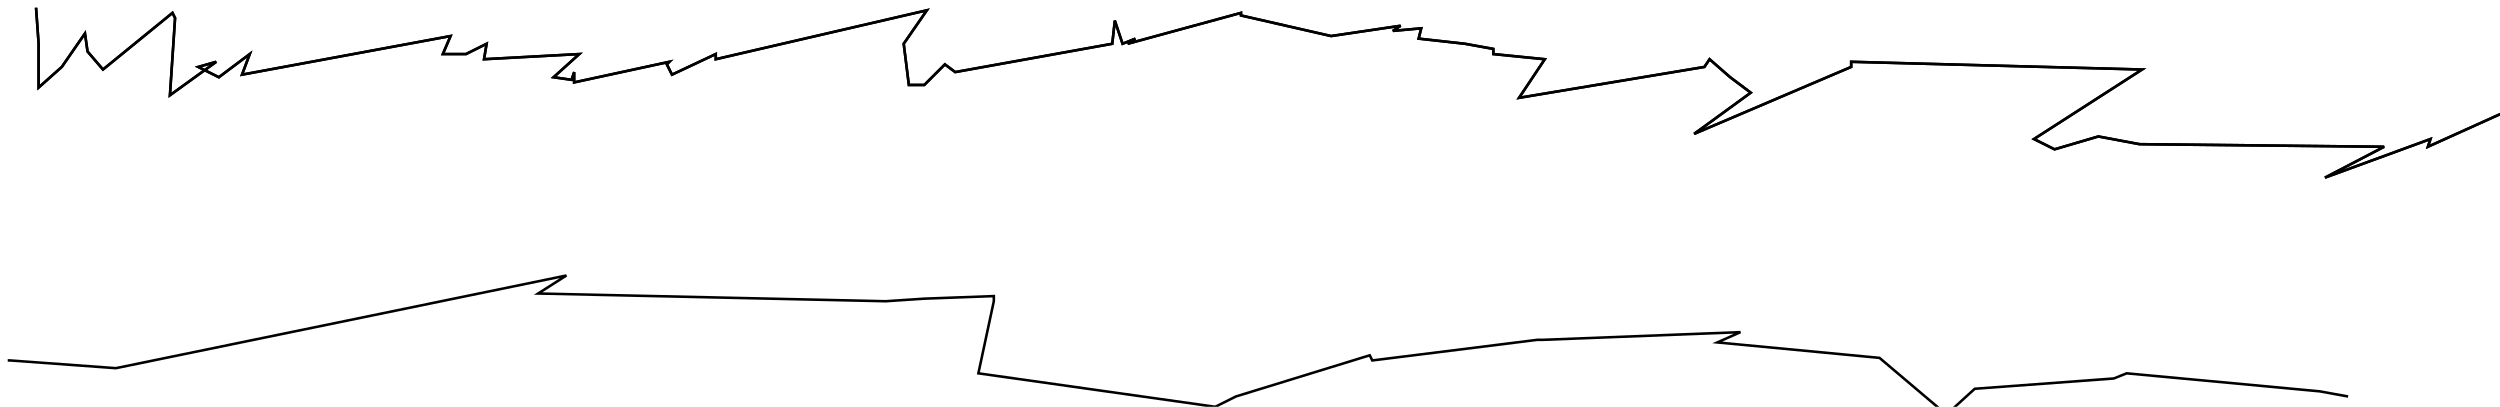 <?xml version="1.0" encoding="utf-8" ?>
<svg baseProfile="tiny" height="158" version="1.2" viewBox="-3 -3 971 158" width="971" xmlns="http://www.w3.org/2000/svg" xmlns:ev="http://www.w3.org/2001/xml-events" xmlns:xlink="http://www.w3.org/1999/xlink"><defs /><path d="M11 0 L12 14 L12 31 L21 23 L30 10 L31 17 L37 24 L64 2 L65 4 L63 34 L81 21 L74 23 L82 27 L94 18 L91 26 L172 11 L169 18 L178 18 L186 14 L185 20 L222 18 L212 27 L219 28 L220 25 L220 29 L257 21 L256 22 L258 26 L275 18 L275 20 L357 1 L348 14 L350 30 L355 30 L356 30 L364 22 L368 25 L429 14 L430 5 L433 14 L438 12 L435 14 L479 2 L479 3 L514 11 L541 7 L538 9 L549 8 L548 12 L566 14 L577 16 L577 18 L597 20 L587 35 L659 23 L661 20 L669 27 L677 33 L655 49 L716 23 L716 21 L829 24 L787 51 L795 55 L812 50 L828 53 L923 54 L900 66 L941 51 L940 54 L971 40 " fill="none" stroke="black" /><path d="M11 0 L12 14 L12 31 L21 23 L30 10 L31 17 L37 24 L64 2 L65 4 L63 34 L81 21 L74 23 L82 27 L94 18 L91 26 L172 11 L169 18 L178 18 L186 14 L185 20 L222 18 L212 27 L219 28 L220 25 L220 29 L257 21 L256 22 L258 26 L275 18 L275 20 L357 1 L348 14 L350 30 L355 30 L356 30 L364 22 L368 25 L429 14 L430 5 L433 14 L438 12 L435 14 L479 2 L479 3 L514 11 L541 7 L538 9 L549 8 L548 12 L566 14 L577 16 L577 18 L597 20 L587 35 L659 23 L661 20 L669 27 L677 33 L655 49 L716 23 L716 21 L829 24 L787 51 L795 55 L812 50 L828 53 L923 54 L900 66 L941 51 L940 54 L971 40 M0 137 L1 137 L42 140 L217 104 L206 111 L341 114 L356 113 L383 112 L383 114 L377 142 L469 155 L463 158 L477 151 L529 135 L530 137 L594 129 L596 129 L673 126 L664 130 L727 136 L753 158 L764 148 L818 144 L823 142 L898 149 L909 151 " fill="none" stroke="black" /></svg>